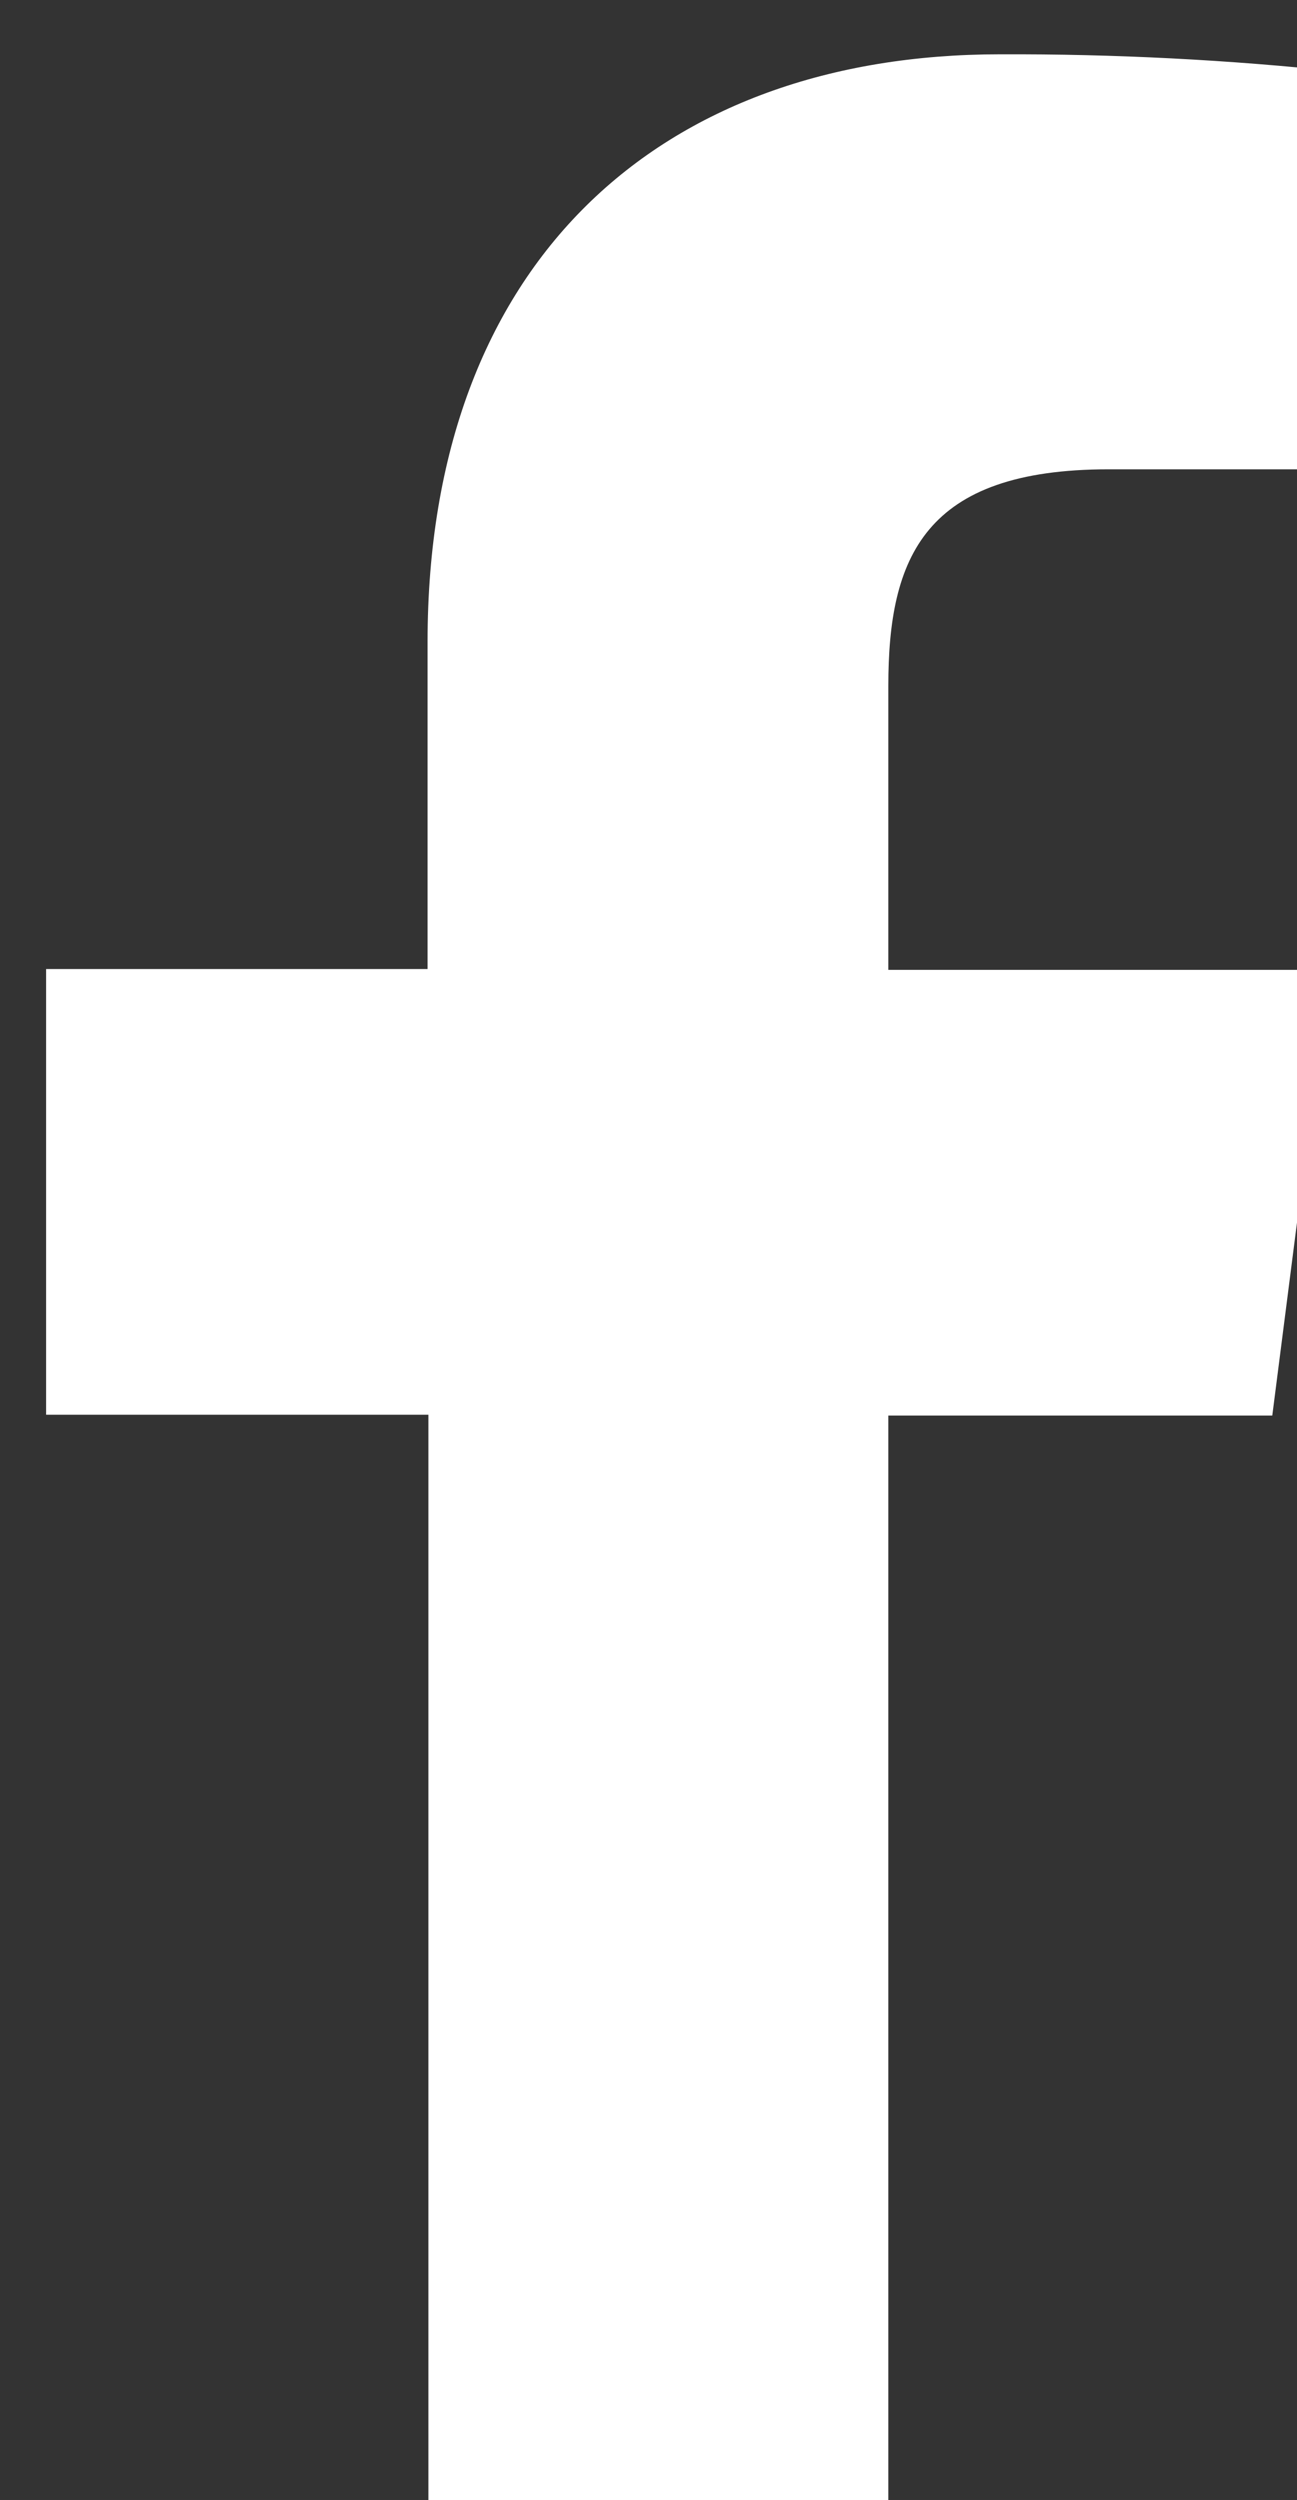 <svg width="100%" height="100%" style="overflow:visible;" preserveAspectRatio="none" viewBox="0 0 9.34 18" fill="none" xmlns="http://www.w3.org/2000/svg">
<rect x="0" y="0" width="9.34" height="18" fill="#333333" stroke="none"/>
<path d="M6.397 18.388V10.192H9.162L9.573 6.983H6.397V4.939C6.397 4.013 6.655 3.379 7.984 3.379H9.668V0.518C8.849 0.43 8.025 0.388 7.201 0.391C4.757 0.391 3.079 1.883 3.079 4.622V6.977H0.332V10.186H3.085V18.388H6.397Z" fill="white" style="fill:white;fill-opacity:1;"/>
</svg>
